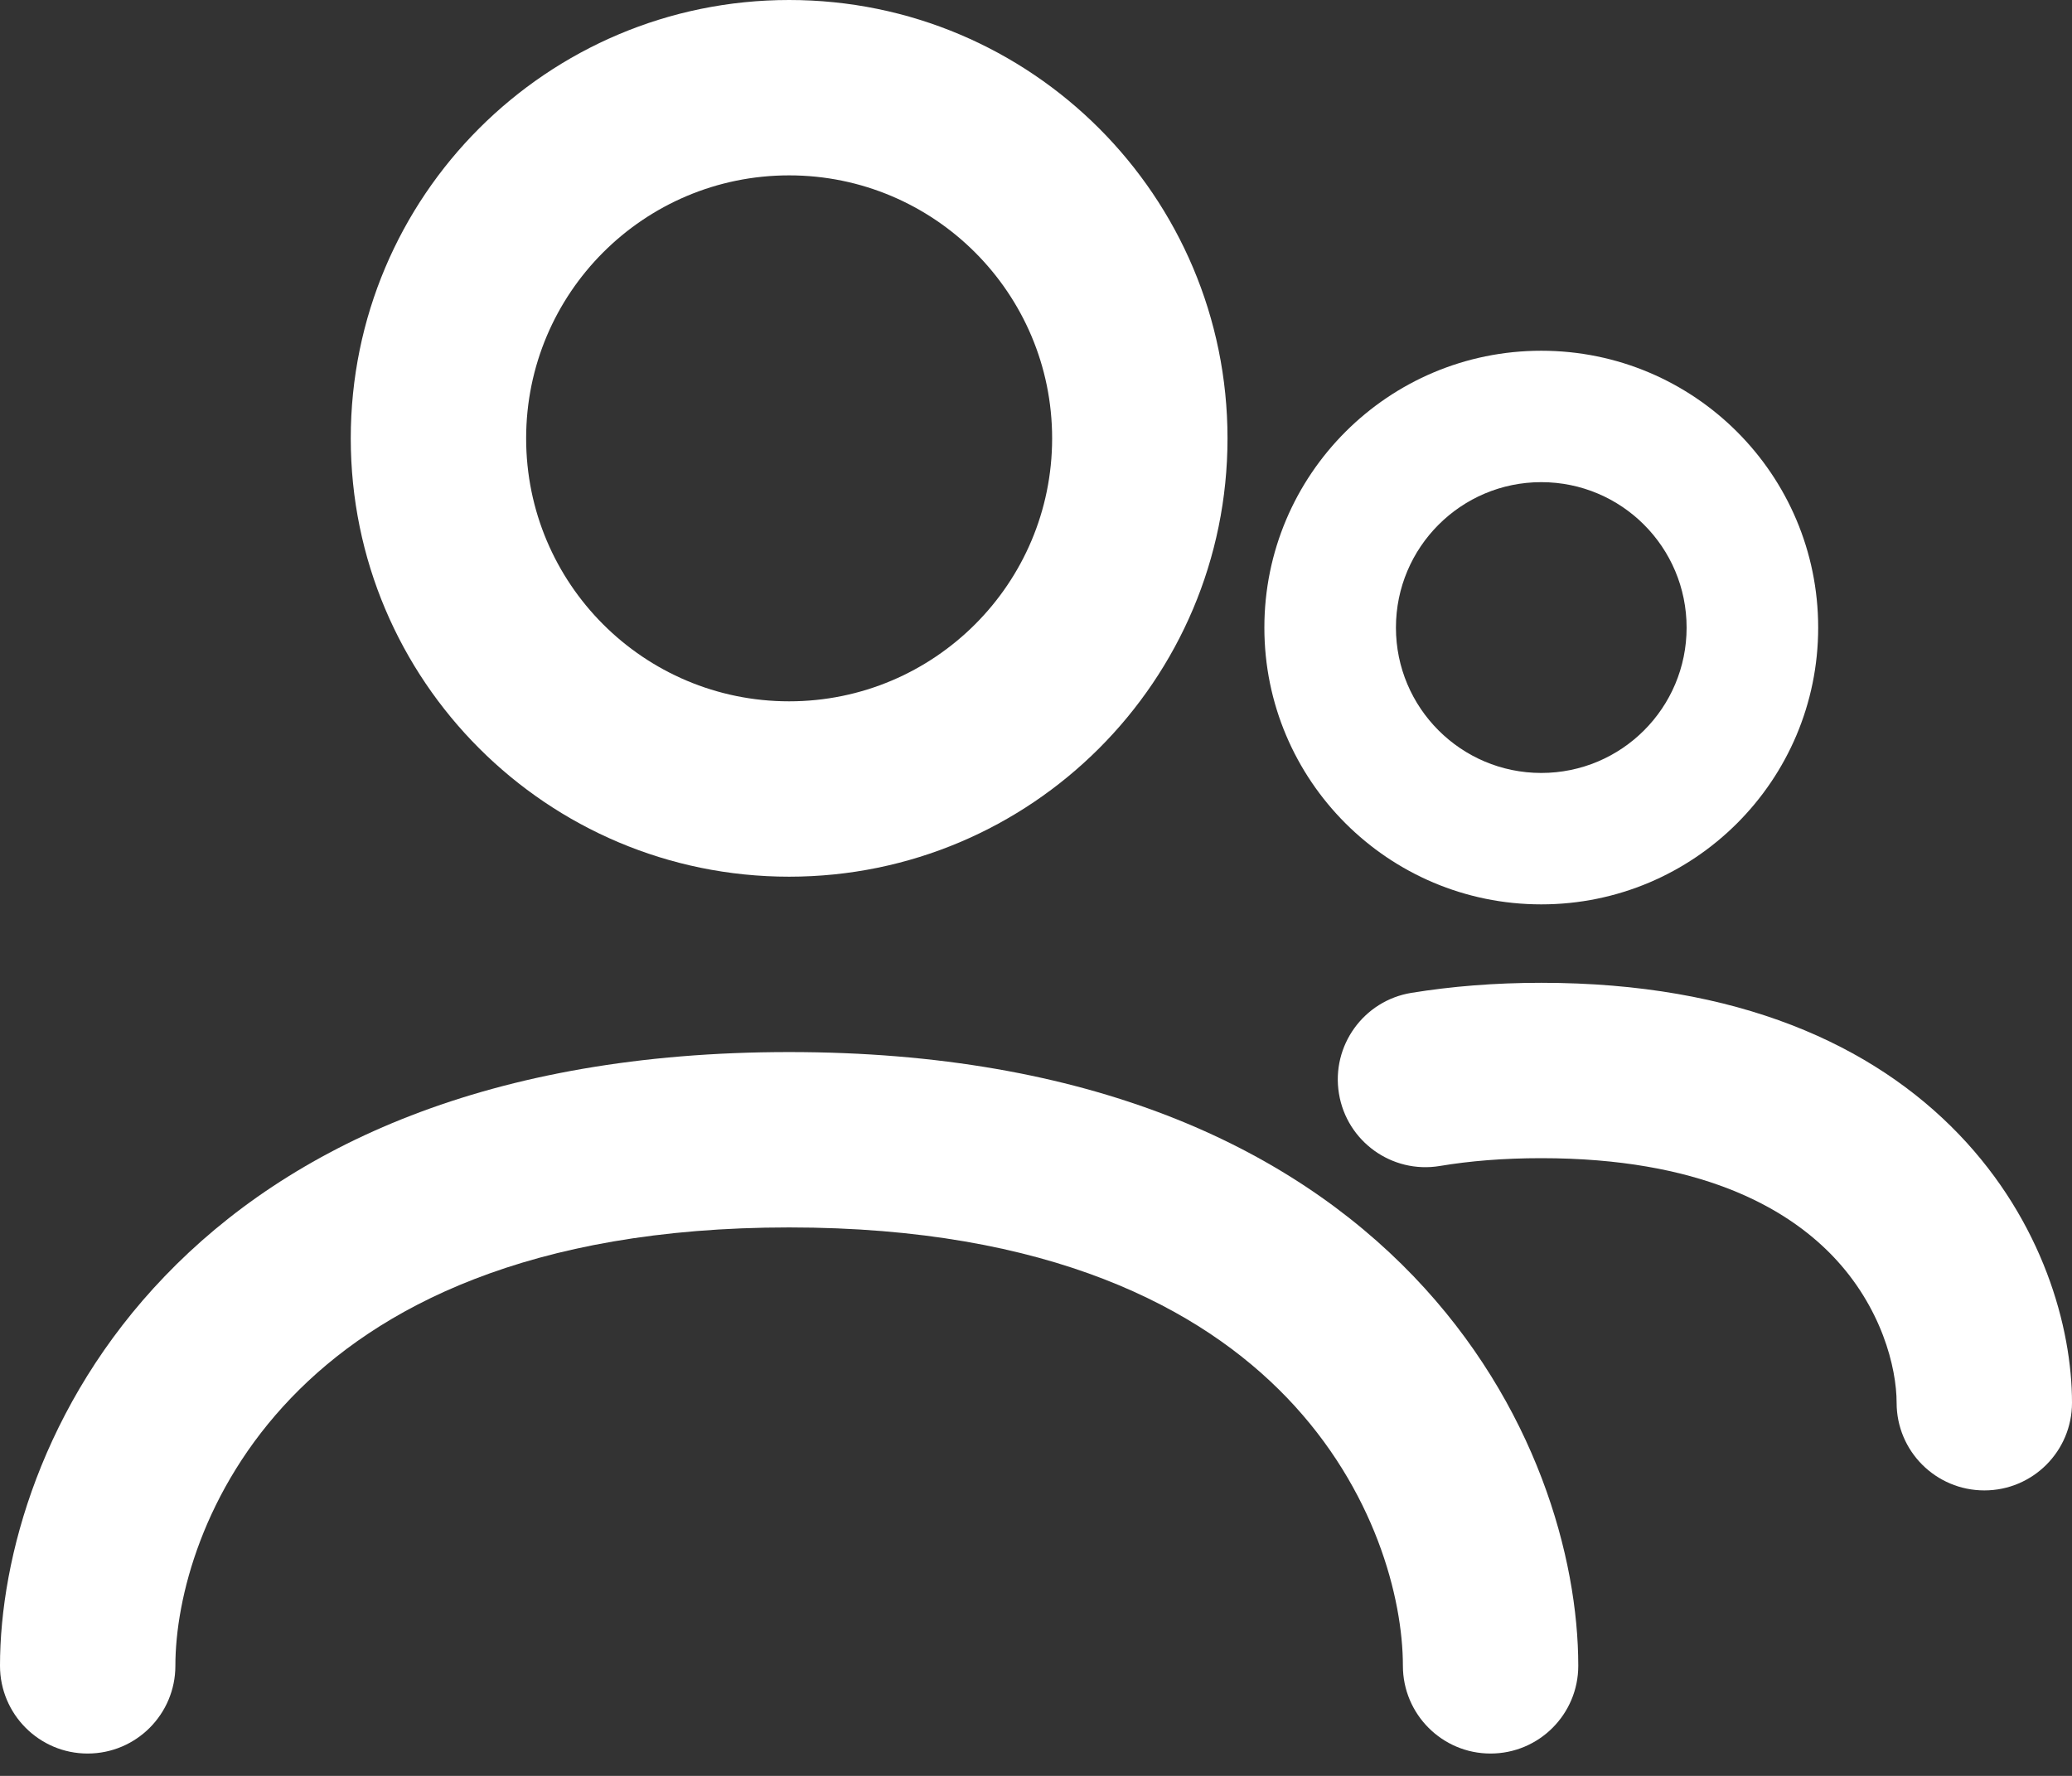 <svg width="14" height="12" viewBox="0 0 14 12" fill="none" xmlns="http://www.w3.org/2000/svg">
<rect x="0" y="0" width="14" height="12" fill="#333333" stroke="none"/>
<path fill-rule="evenodd" clip-rule="evenodd" d="M8.294 2.962C8.294 4.598 6.968 5.924 5.332 5.924C3.696 5.924 2.37 4.598 2.37 2.962C2.37 1.326 3.696 0 5.332 0C6.968 0 8.294 1.326 8.294 2.962ZM7.109 2.962C7.109 3.944 6.313 4.739 5.332 4.739C4.35 4.739 3.555 3.944 3.555 2.962C3.555 1.981 4.35 1.185 5.332 1.185C6.313 1.185 7.109 1.981 7.109 2.962Z" fill="white"/>
<path d="M1.185 11.256C1.185 10.8 1.373 10.064 1.968 9.445C2.548 8.841 3.567 8.294 5.332 8.294C7.096 8.294 8.116 8.841 8.696 9.445C9.29 10.064 9.479 10.8 9.479 11.256C9.479 11.583 9.744 11.849 10.071 11.849C10.399 11.849 10.664 11.583 10.664 11.256C10.664 10.527 10.378 9.486 9.551 8.624C8.709 7.747 7.359 7.109 5.332 7.109C3.305 7.109 1.955 7.747 1.113 8.624C0.285 9.486 0 10.527 0 11.256C0 11.583 0.265 11.849 0.592 11.849C0.92 11.849 1.185 11.583 1.185 11.256Z" fill="white"/>
<path fill-rule="evenodd" clip-rule="evenodd" d="M10.414 6.111C11.447 6.111 12.285 5.274 12.285 4.241C12.285 3.207 11.447 2.37 10.414 2.37C9.381 2.37 8.543 3.207 8.543 4.241C8.543 5.274 9.381 6.111 10.414 6.111ZM10.414 5.223C10.957 5.223 11.396 4.783 11.396 4.241C11.396 3.698 10.957 3.258 10.414 3.258C9.872 3.258 9.432 3.698 9.432 4.241C9.432 4.783 9.872 5.223 10.414 5.223Z" fill="white"/>
<path d="M9.727 7.879C9.93 7.845 10.158 7.826 10.414 7.826C11.48 7.826 12.063 8.155 12.382 8.486C12.714 8.832 12.815 9.242 12.815 9.479C12.815 9.806 13.08 10.071 13.408 10.071C13.735 10.071 14 9.806 14 9.479C14 8.968 13.802 8.255 13.236 7.665C12.656 7.061 11.743 6.641 10.414 6.641C10.099 6.641 9.807 6.665 9.536 6.709C9.213 6.762 8.994 7.067 9.047 7.39C9.1 7.713 9.405 7.932 9.727 7.879Z" fill="white"/>
</svg>
